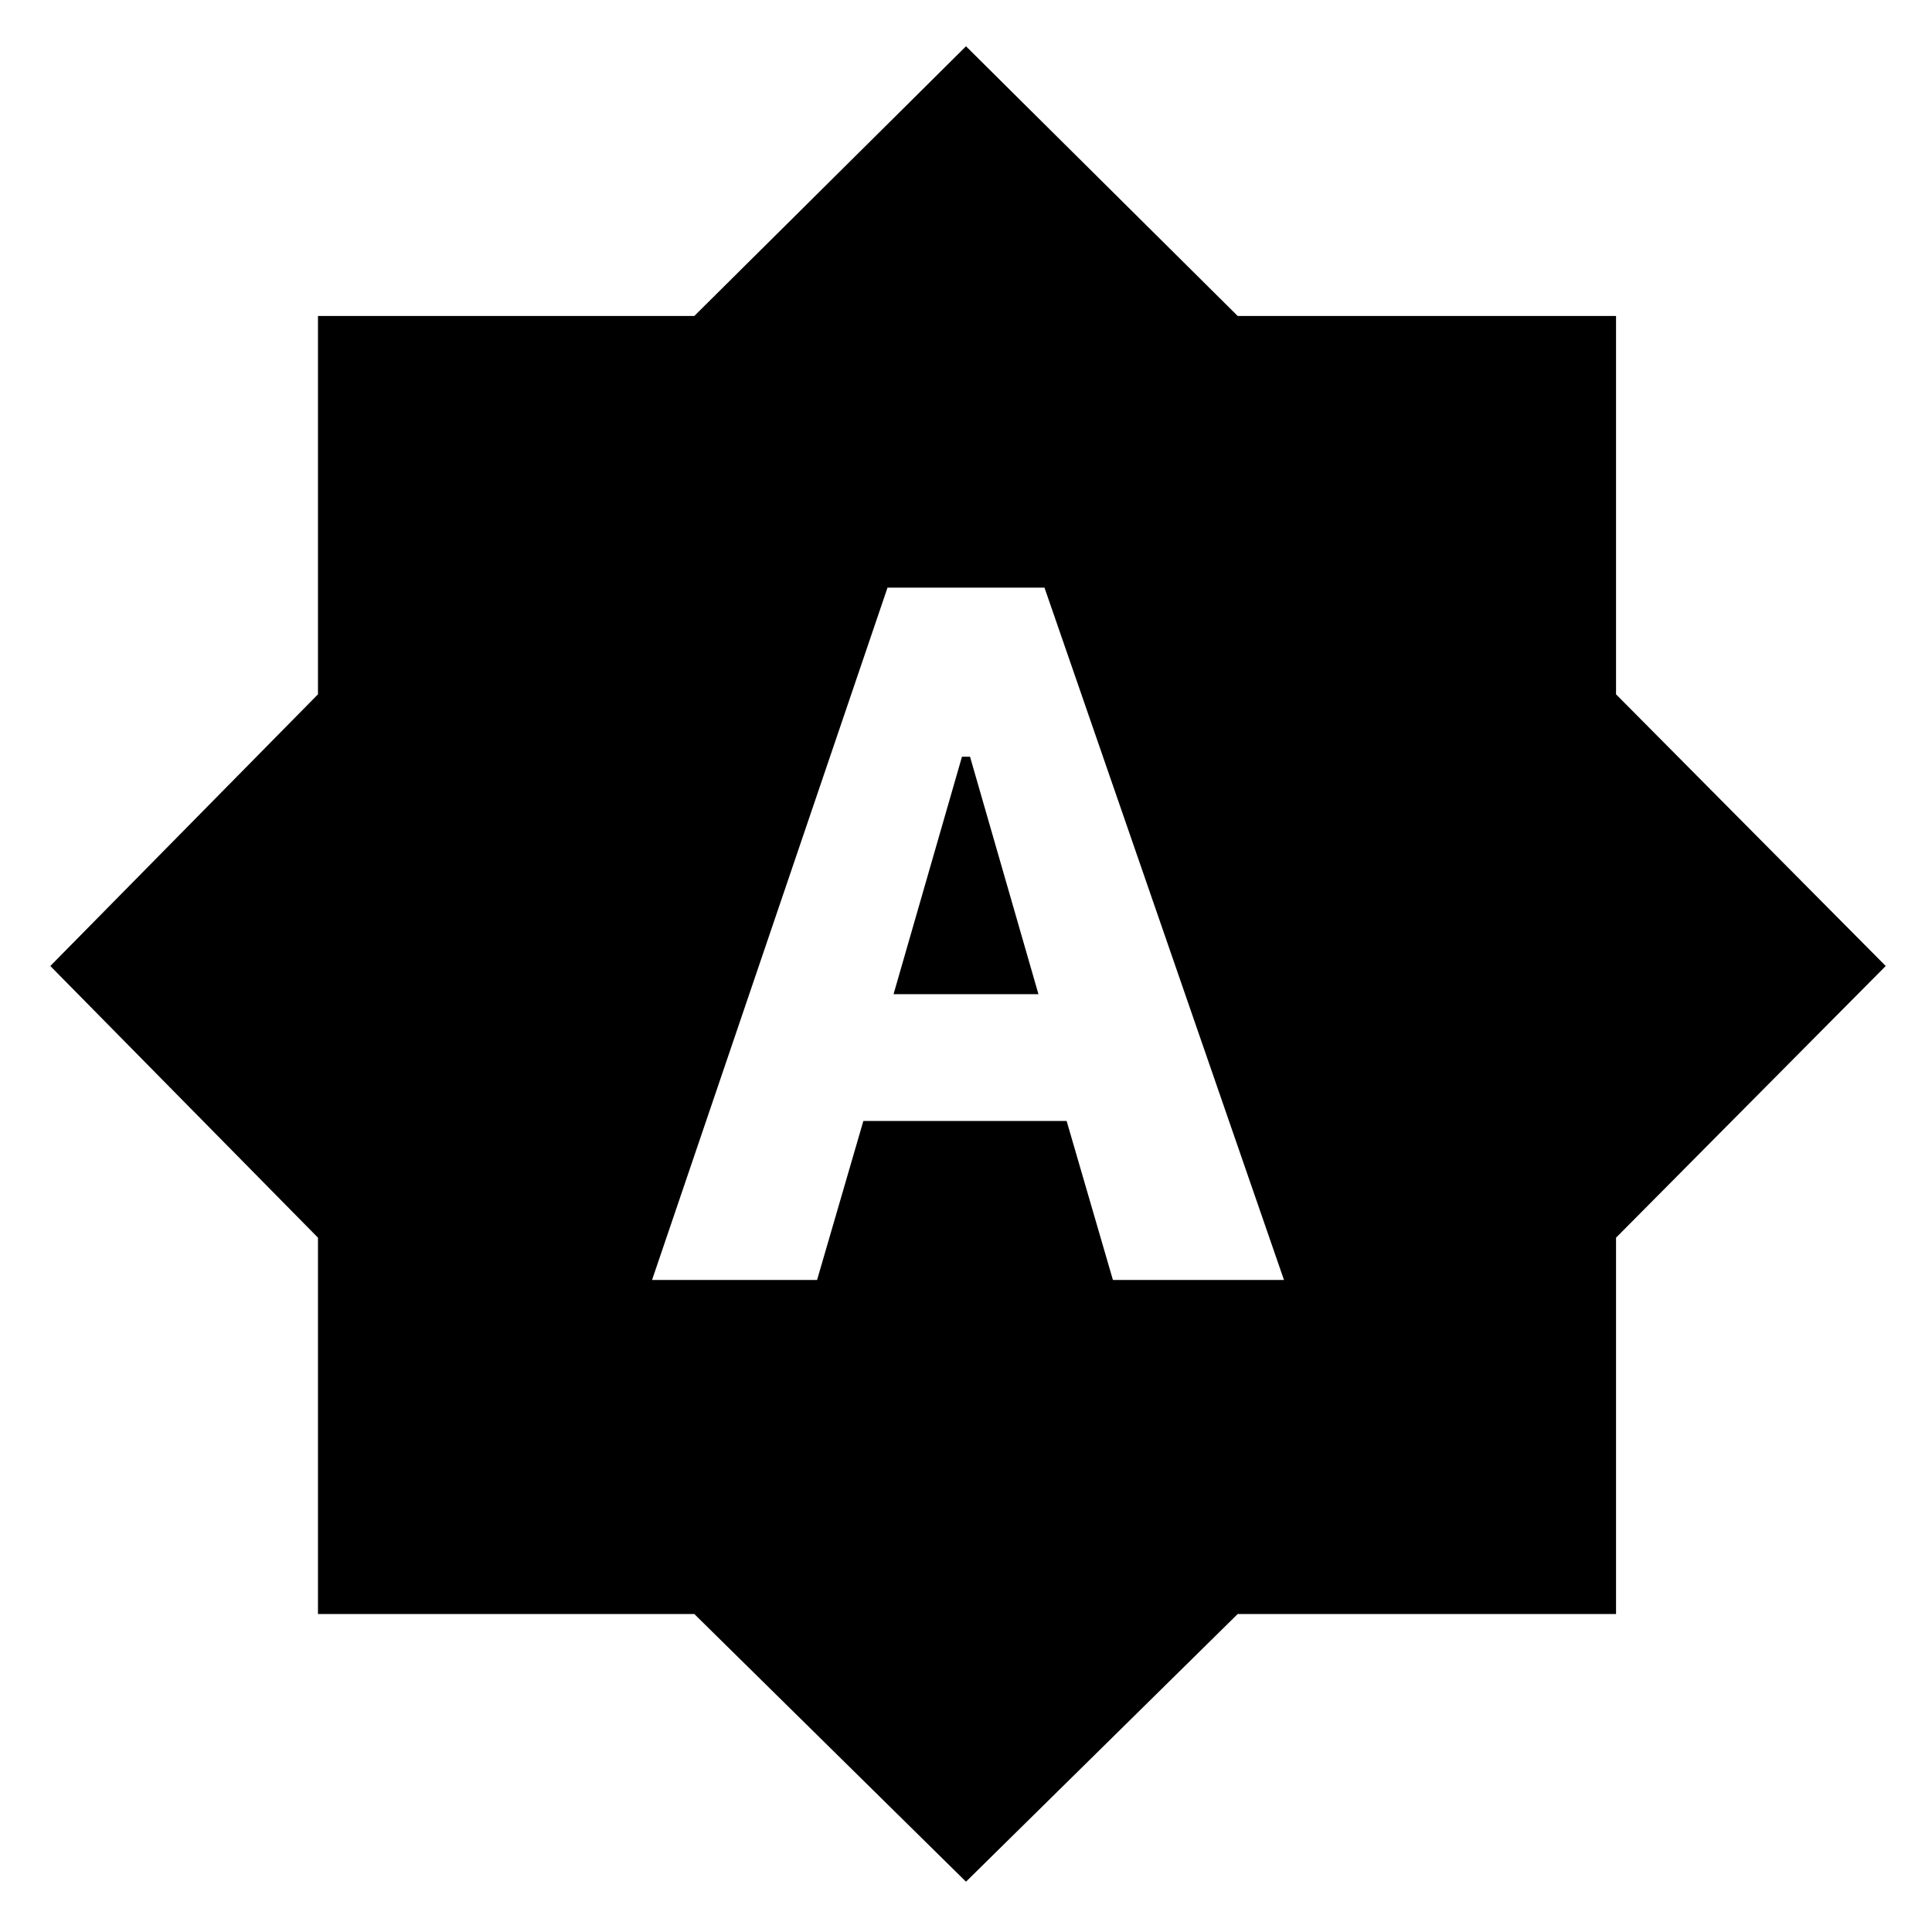 <svg xmlns="http://www.w3.org/2000/svg" height="24" width="24"><path d="M8.1 15.9H10.15L10.725 13.925H13.25L13.825 15.9H15.95L12.975 7.3H11.025ZM11.1 12.35 11.95 9.4H12.05L12.9 12.35ZM12 23.375 8.625 20.05H3.95V15.375L0.625 12L3.95 8.625V3.925H8.625L12 0.575L15.375 3.925H20.075V8.625L23.425 12L20.075 15.375V20.05H15.375Z"/></svg>